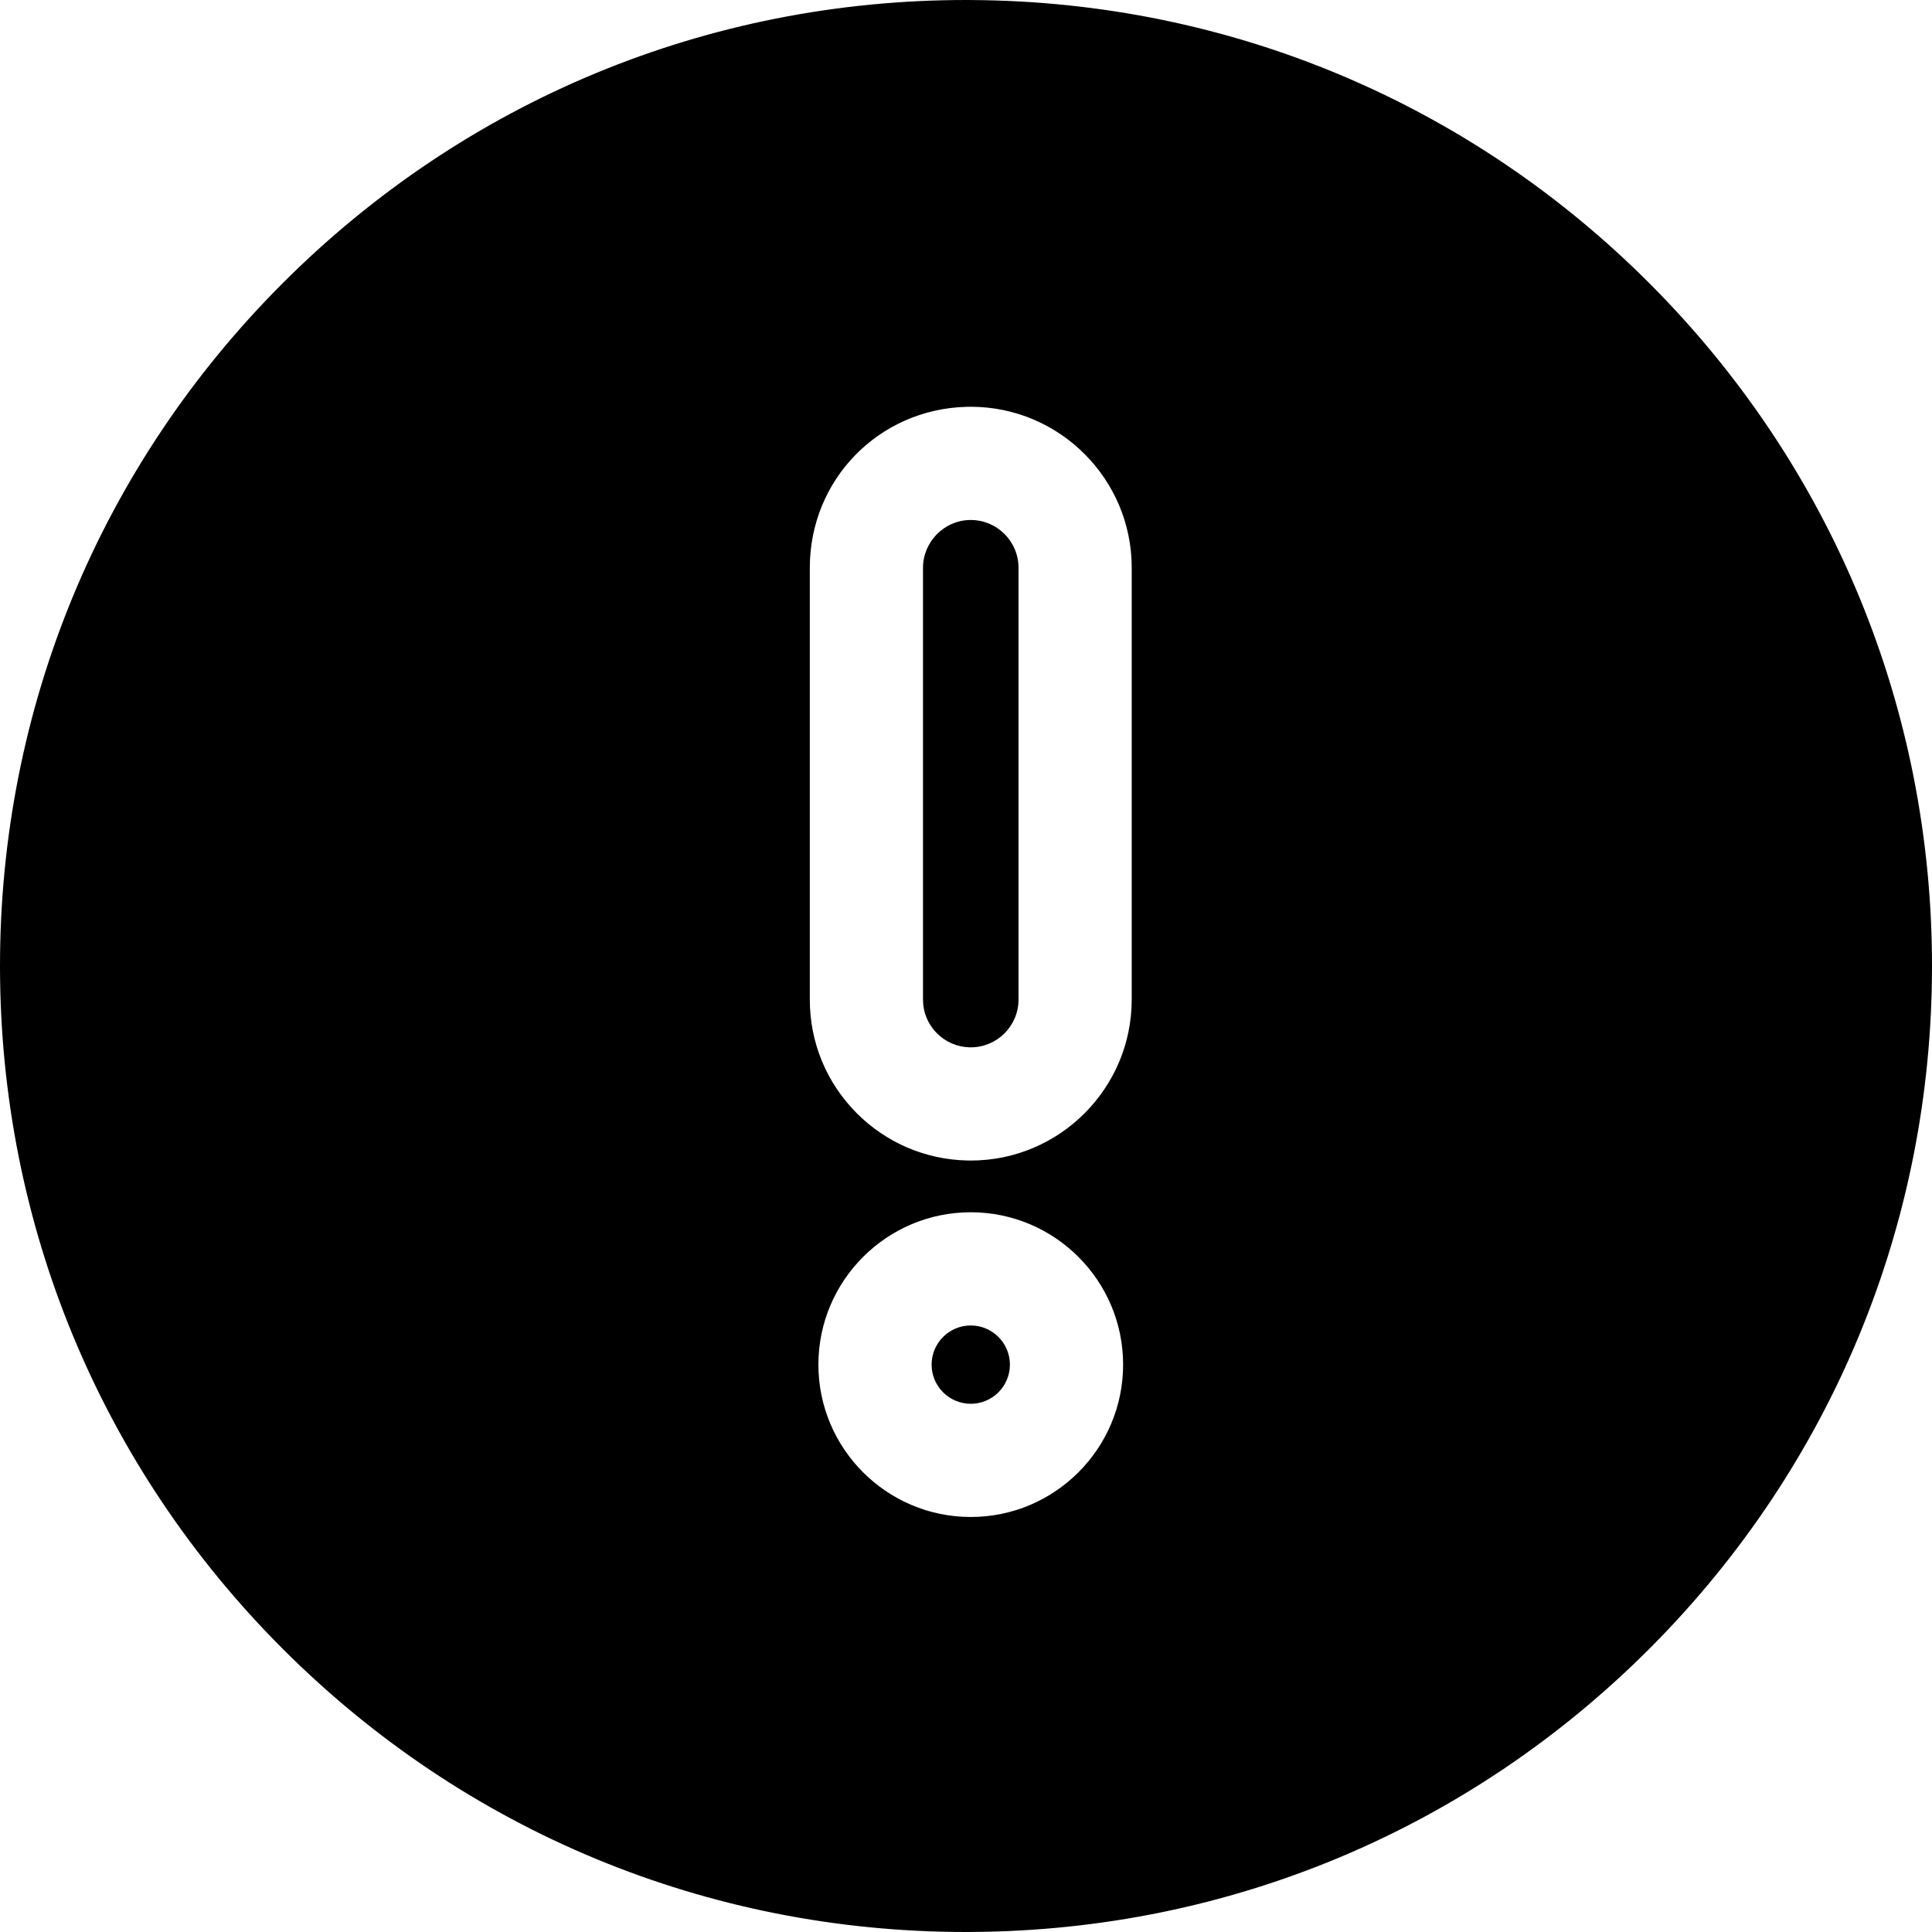 <svg height="512pt" viewBox="0 0 512 512" width="512pt" xmlns="http://www.w3.org/2000/svg"><path d="m257.266 137.801-.383.008c-6.758.176-12.277 5.852-12.277 12.652v114.438c0 3.383 1.316 6.562 3.707 8.949 2.301 2.301 5.355 3.617 8.598 3.703l.355.004c6.977 0 12.652-5.676 12.652-12.656v-114.438c-.004-6.98-5.68-12.66-12.652-12.66zm0 0"/><path d="m257.262 351.262c-5.723 0-10.379 4.656-10.379 10.379 0 5.719 4.656 10.375 10.379 10.375 5.723 0 10.375-4.656 10.375-10.375 0-5.723-4.656-10.379-10.375-10.379zm0 0"/><path d="m437.543 75.504c-47.969-48.242-111.84-75.055-179.844-75.492-.566-.012-1.129-.012-1.699-.012-68.379 0-132.664 26.629-181.016 74.98-48.355 48.352-74.984 112.637-74.984 181.02s26.629 132.668 74.984 181.02c48.352 48.352 112.637 74.98 181.016 74.98.562 0 1.117 0 1.684-.012 68.012-.434 131.883-27.242 179.859-75.492 48.016-48.293 74.457-112.391 74.457-180.496 0-68.102-26.441-132.203-74.457-180.496zm-180.281 326.512c-22.266 0-40.379-18.113-40.379-40.375 0-22.266 18.113-40.379 40.379-40.379 22.262 0 40.375 18.113 40.375 40.379 0 22.262-18.113 40.375-40.375 40.375zm42.652-137.117c0 23.52-19.133 42.656-42.648 42.656-.363 0-.723-.004-1.086-.016-11.016-.285-21.32-4.719-29.082-12.477-8.055-8.059-12.492-18.77-12.492-30.164v-114.438c0-23.305 18.238-42.035 41.523-42.645.418-.008.773-.016 1.137-.016 23.52 0 42.652 19.137 42.652 42.66v114.438zm0 0"/></svg>